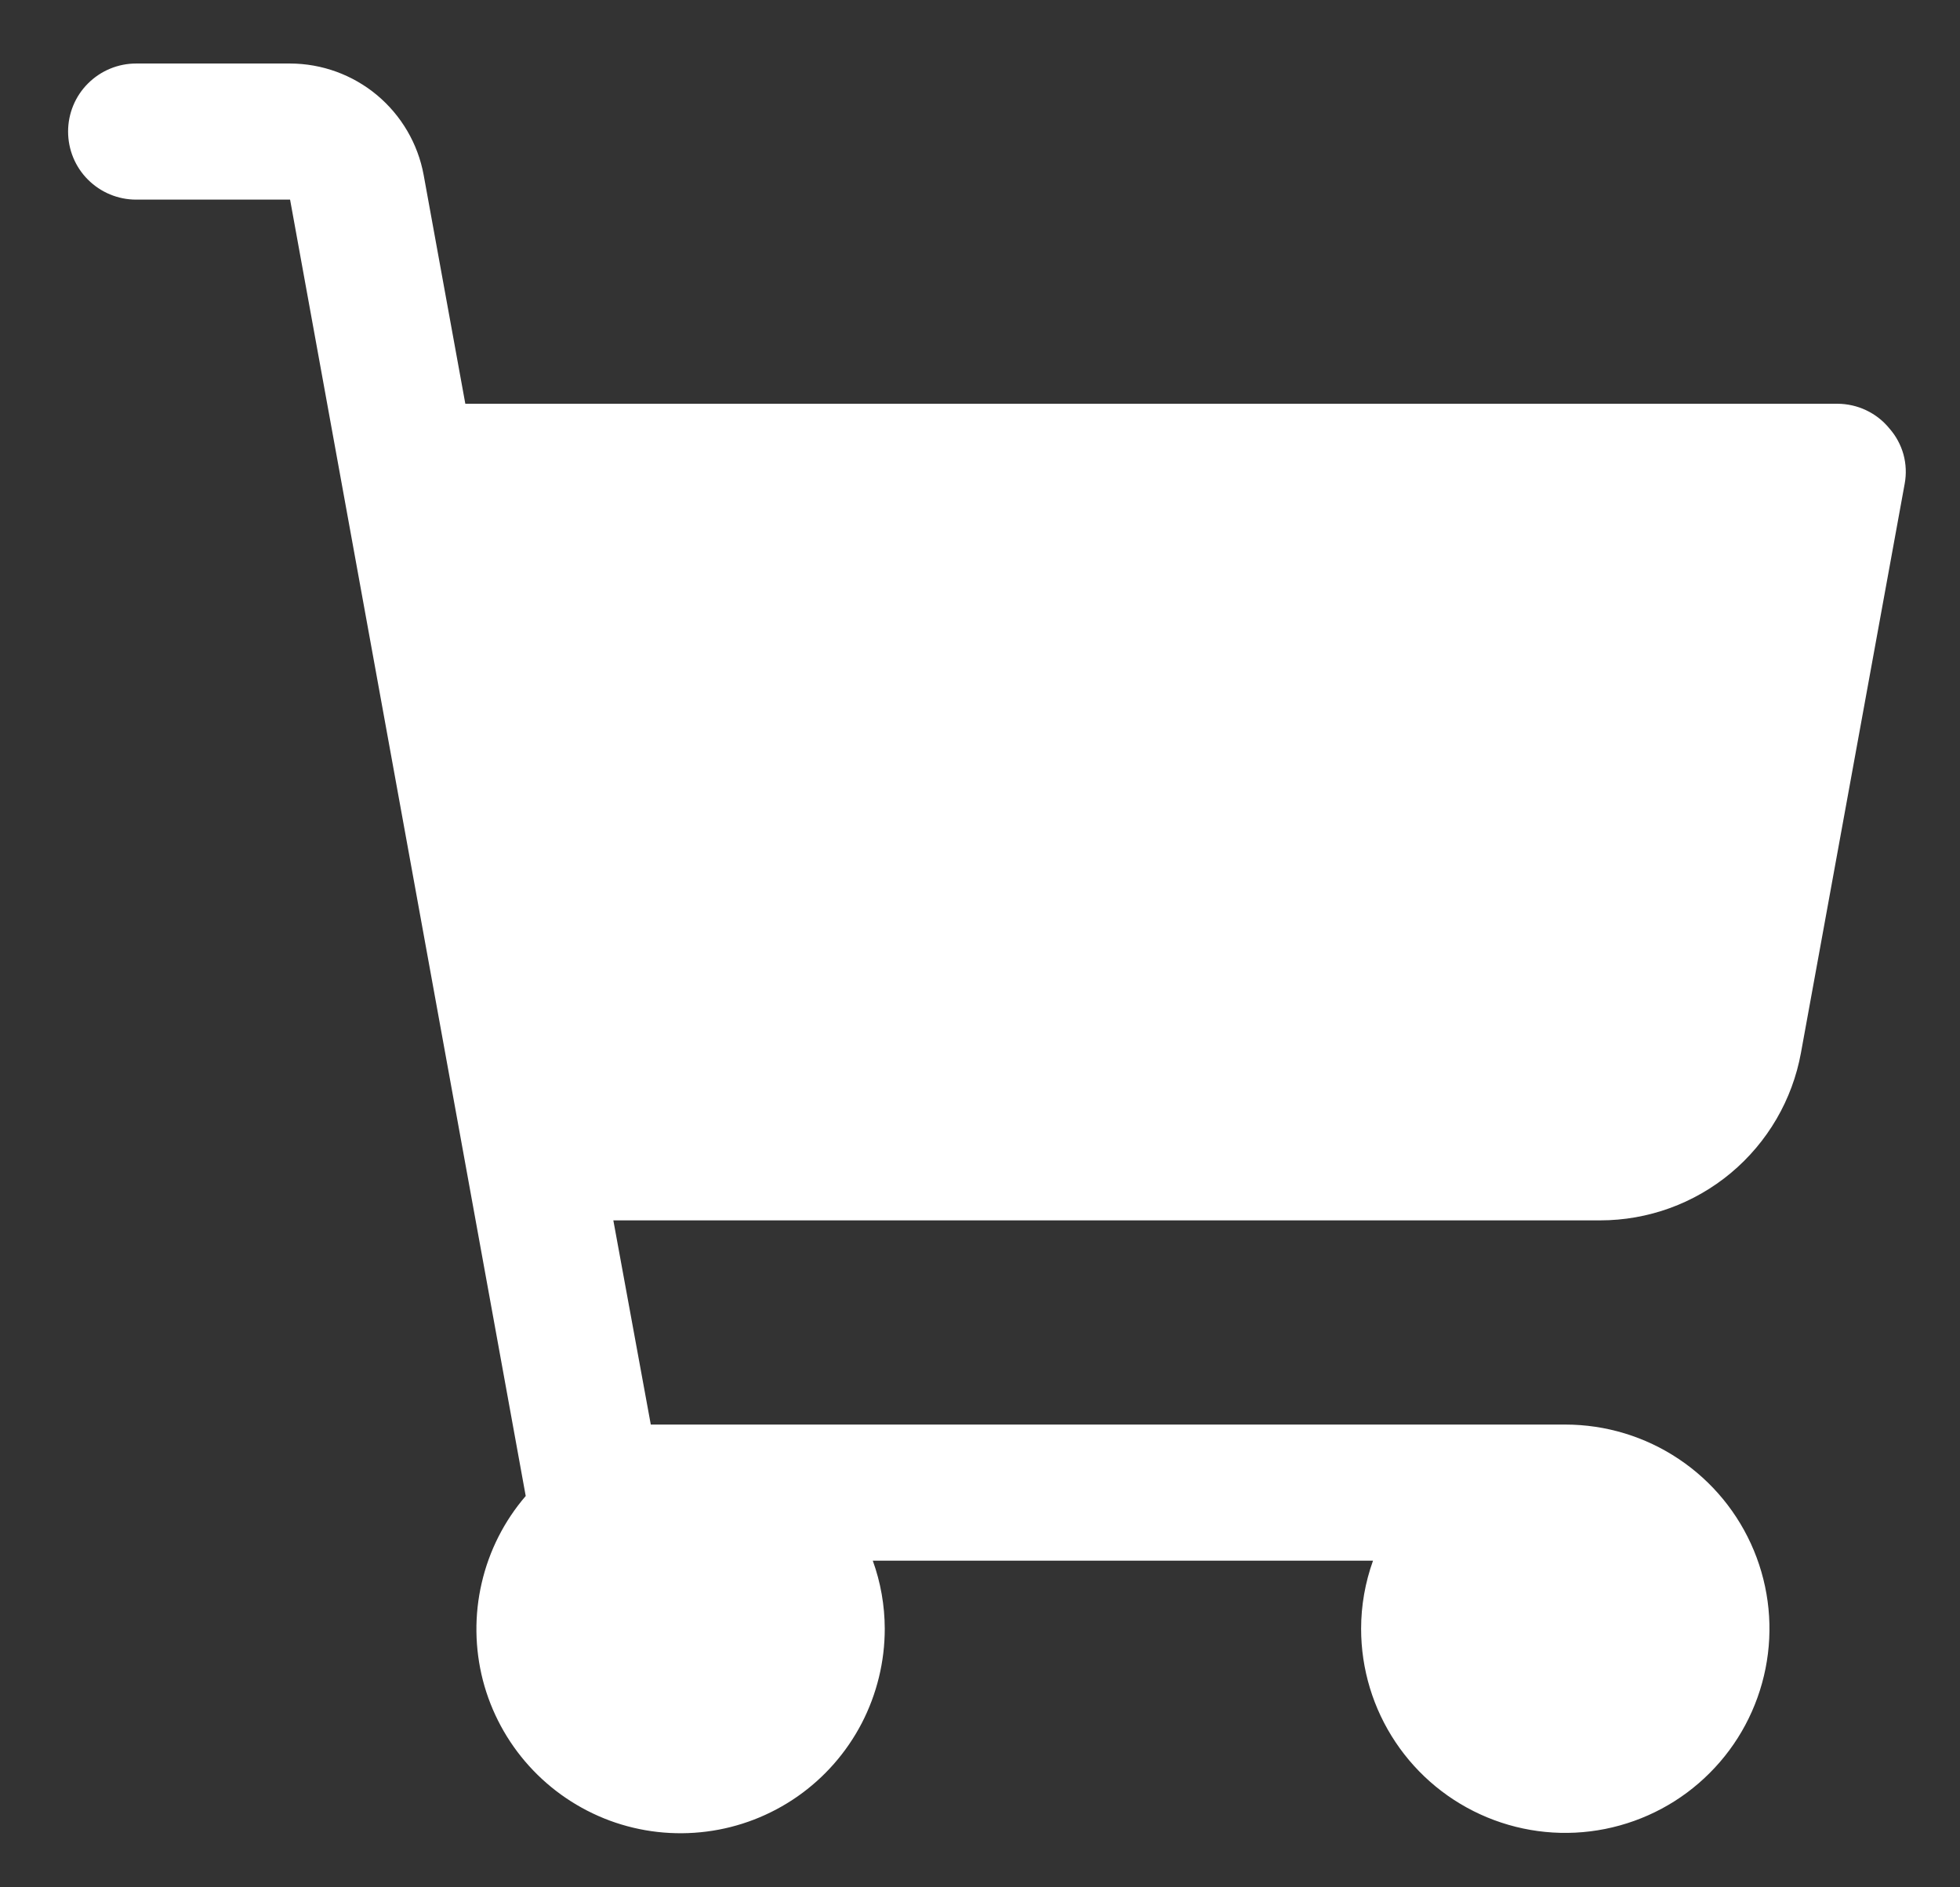 <svg width="27" height="26" viewBox="0 0 27 26" fill="none" xmlns="http://www.w3.org/2000/svg">
<rect x="0" y="0" width="27" height="26" fill="#333333" stroke="none"/>
<path d="M26.238 6.664L24.809 14.504C24.691 15.152 24.349 15.737 23.844 16.159C23.339 16.581 22.701 16.812 22.043 16.812H8.449L8.965 19.625H21.562C22.119 19.625 22.663 19.79 23.125 20.099C23.588 20.408 23.948 20.847 24.161 21.361C24.374 21.875 24.43 22.441 24.321 22.986C24.212 23.532 23.945 24.033 23.551 24.426C23.158 24.82 22.657 25.087 22.111 25.196C21.566 25.305 21 25.249 20.486 25.036C19.972 24.823 19.533 24.463 19.224 24C18.915 23.538 18.75 22.994 18.75 22.438C18.75 22.118 18.806 21.801 18.914 21.5H12.023C12.132 21.801 12.187 22.118 12.188 22.438C12.188 22.891 12.079 23.338 11.87 23.741C11.66 24.144 11.357 24.489 10.985 24.749C10.612 25.009 10.183 25.175 9.733 25.232C9.283 25.29 8.825 25.238 8.4 25.081C7.974 24.923 7.593 24.665 7.289 24.329C6.984 23.992 6.766 23.587 6.652 23.148C6.539 22.708 6.533 22.248 6.636 21.806C6.738 21.364 6.946 20.953 7.242 20.609L3.996 2.75H1.875C1.626 2.75 1.388 2.651 1.212 2.475C1.036 2.3 0.938 2.061 0.938 1.812C0.938 1.564 1.036 1.325 1.212 1.15C1.388 0.974 1.626 0.875 1.875 0.875H3.996C4.434 0.876 4.857 1.03 5.193 1.31C5.529 1.591 5.757 1.98 5.836 2.41L6.41 5.562H25.312C25.449 5.563 25.584 5.593 25.708 5.652C25.832 5.711 25.941 5.796 26.027 5.902C26.118 6.005 26.184 6.127 26.221 6.259C26.257 6.391 26.263 6.529 26.238 6.664Z" fill="white"/>
</svg>
